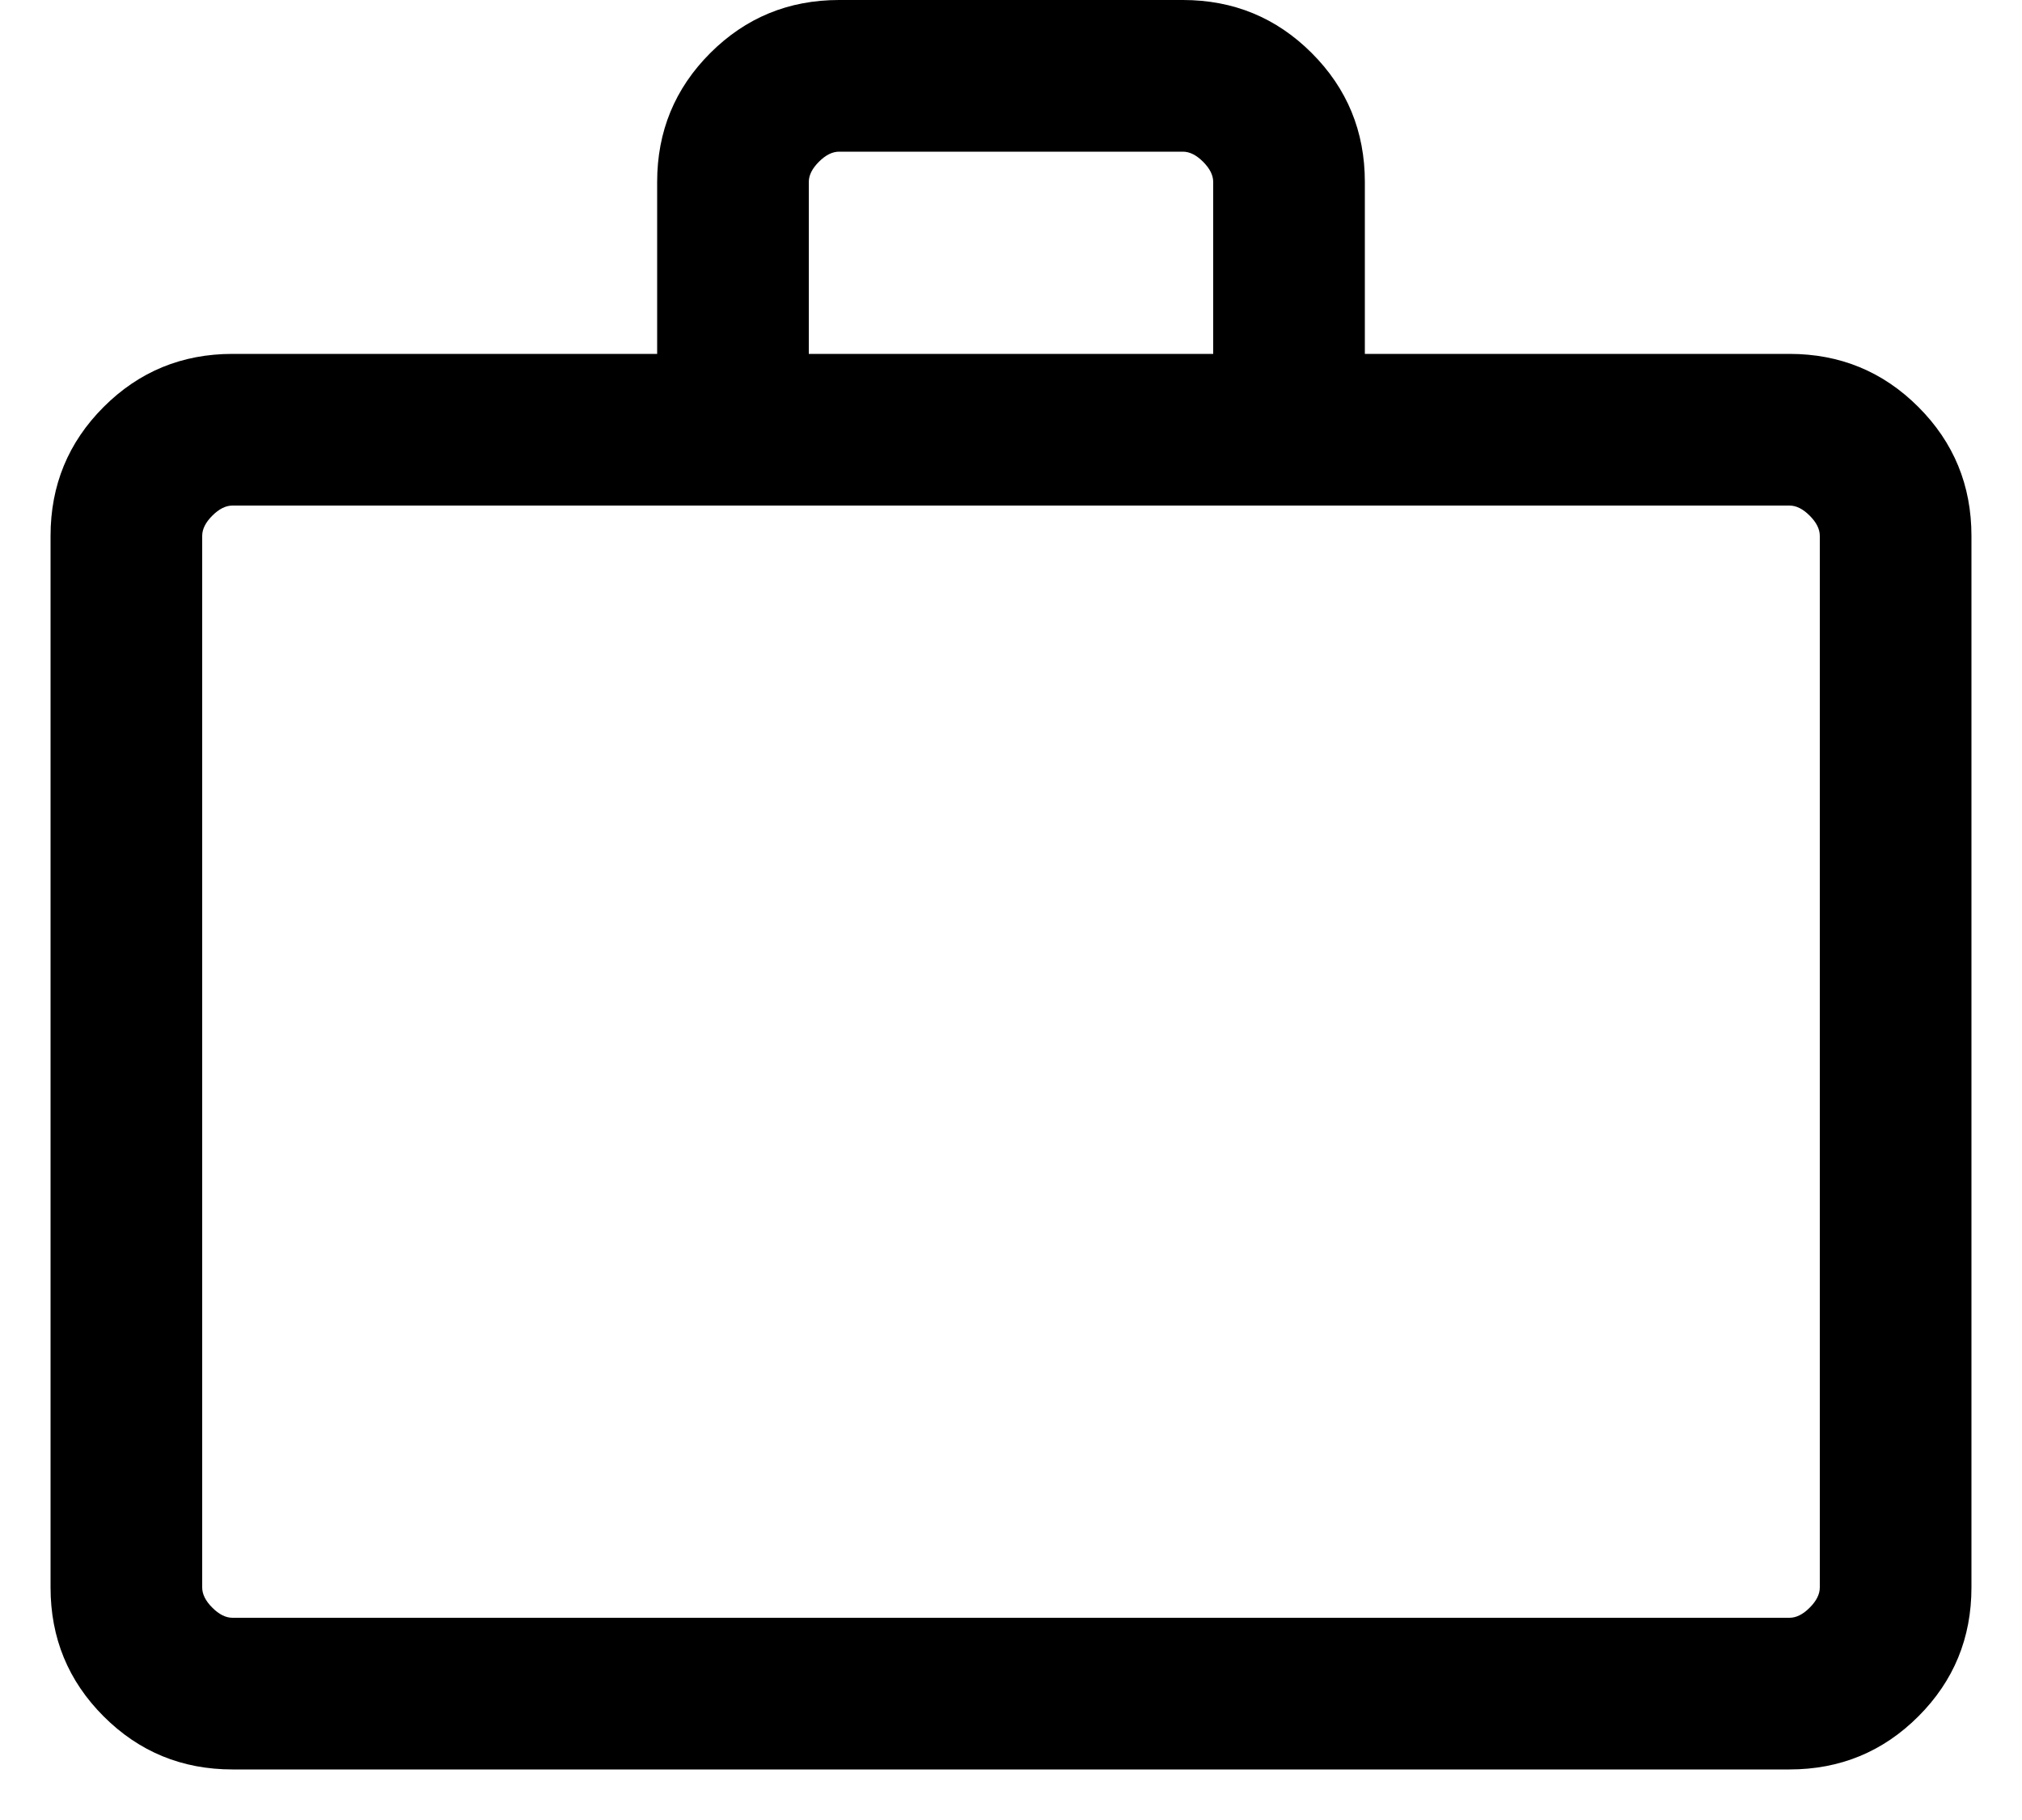 <svg width="20" height="18" viewBox="0 0 20 18" fill="none" xmlns="http://www.w3.org/2000/svg">
<path d="M2.3 17.5C1.8 17.5 1.375 17.325 1.025 16.975C0.675 16.625 0.5 16.2 0.5 15.7V5.3C0.5 4.8 0.675 4.375 1.025 4.025C1.375 3.675 1.8 3.5 2.3 3.5H6.5V1.8C6.5 1.3 6.675 0.875 7.025 0.525C7.375 0.175 7.8 0 8.3 0H11.7C12.2 0 12.625 0.175 12.975 0.525C13.325 0.875 13.5 1.3 13.5 1.8V3.5H17.7C18.2 3.5 18.625 3.675 18.975 4.025C19.325 4.375 19.5 4.8 19.5 5.3V15.7C19.5 16.2 19.325 16.625 18.975 16.975C18.625 17.325 18.2 17.5 17.7 17.5H2.3ZM2.3 16H17.7C17.767 16 17.833 15.967 17.9 15.9C17.967 15.833 18 15.767 18 15.7V5.3C18 5.233 17.967 5.167 17.9 5.1C17.833 5.033 17.767 5 17.7 5H2.3C2.233 5 2.167 5.033 2.1 5.1C2.033 5.167 2 5.233 2 5.3V15.7C2 15.767 2.033 15.833 2.1 15.9C2.167 15.967 2.233 16 2.3 16ZM8 3.5H12V1.8C12 1.733 11.967 1.667 11.9 1.6C11.833 1.533 11.767 1.5 11.7 1.5H8.3C8.233 1.5 8.167 1.533 8.1 1.6C8.033 1.667 8 1.733 8 1.8V3.5Z" fill="currentColor"/>
</svg>
